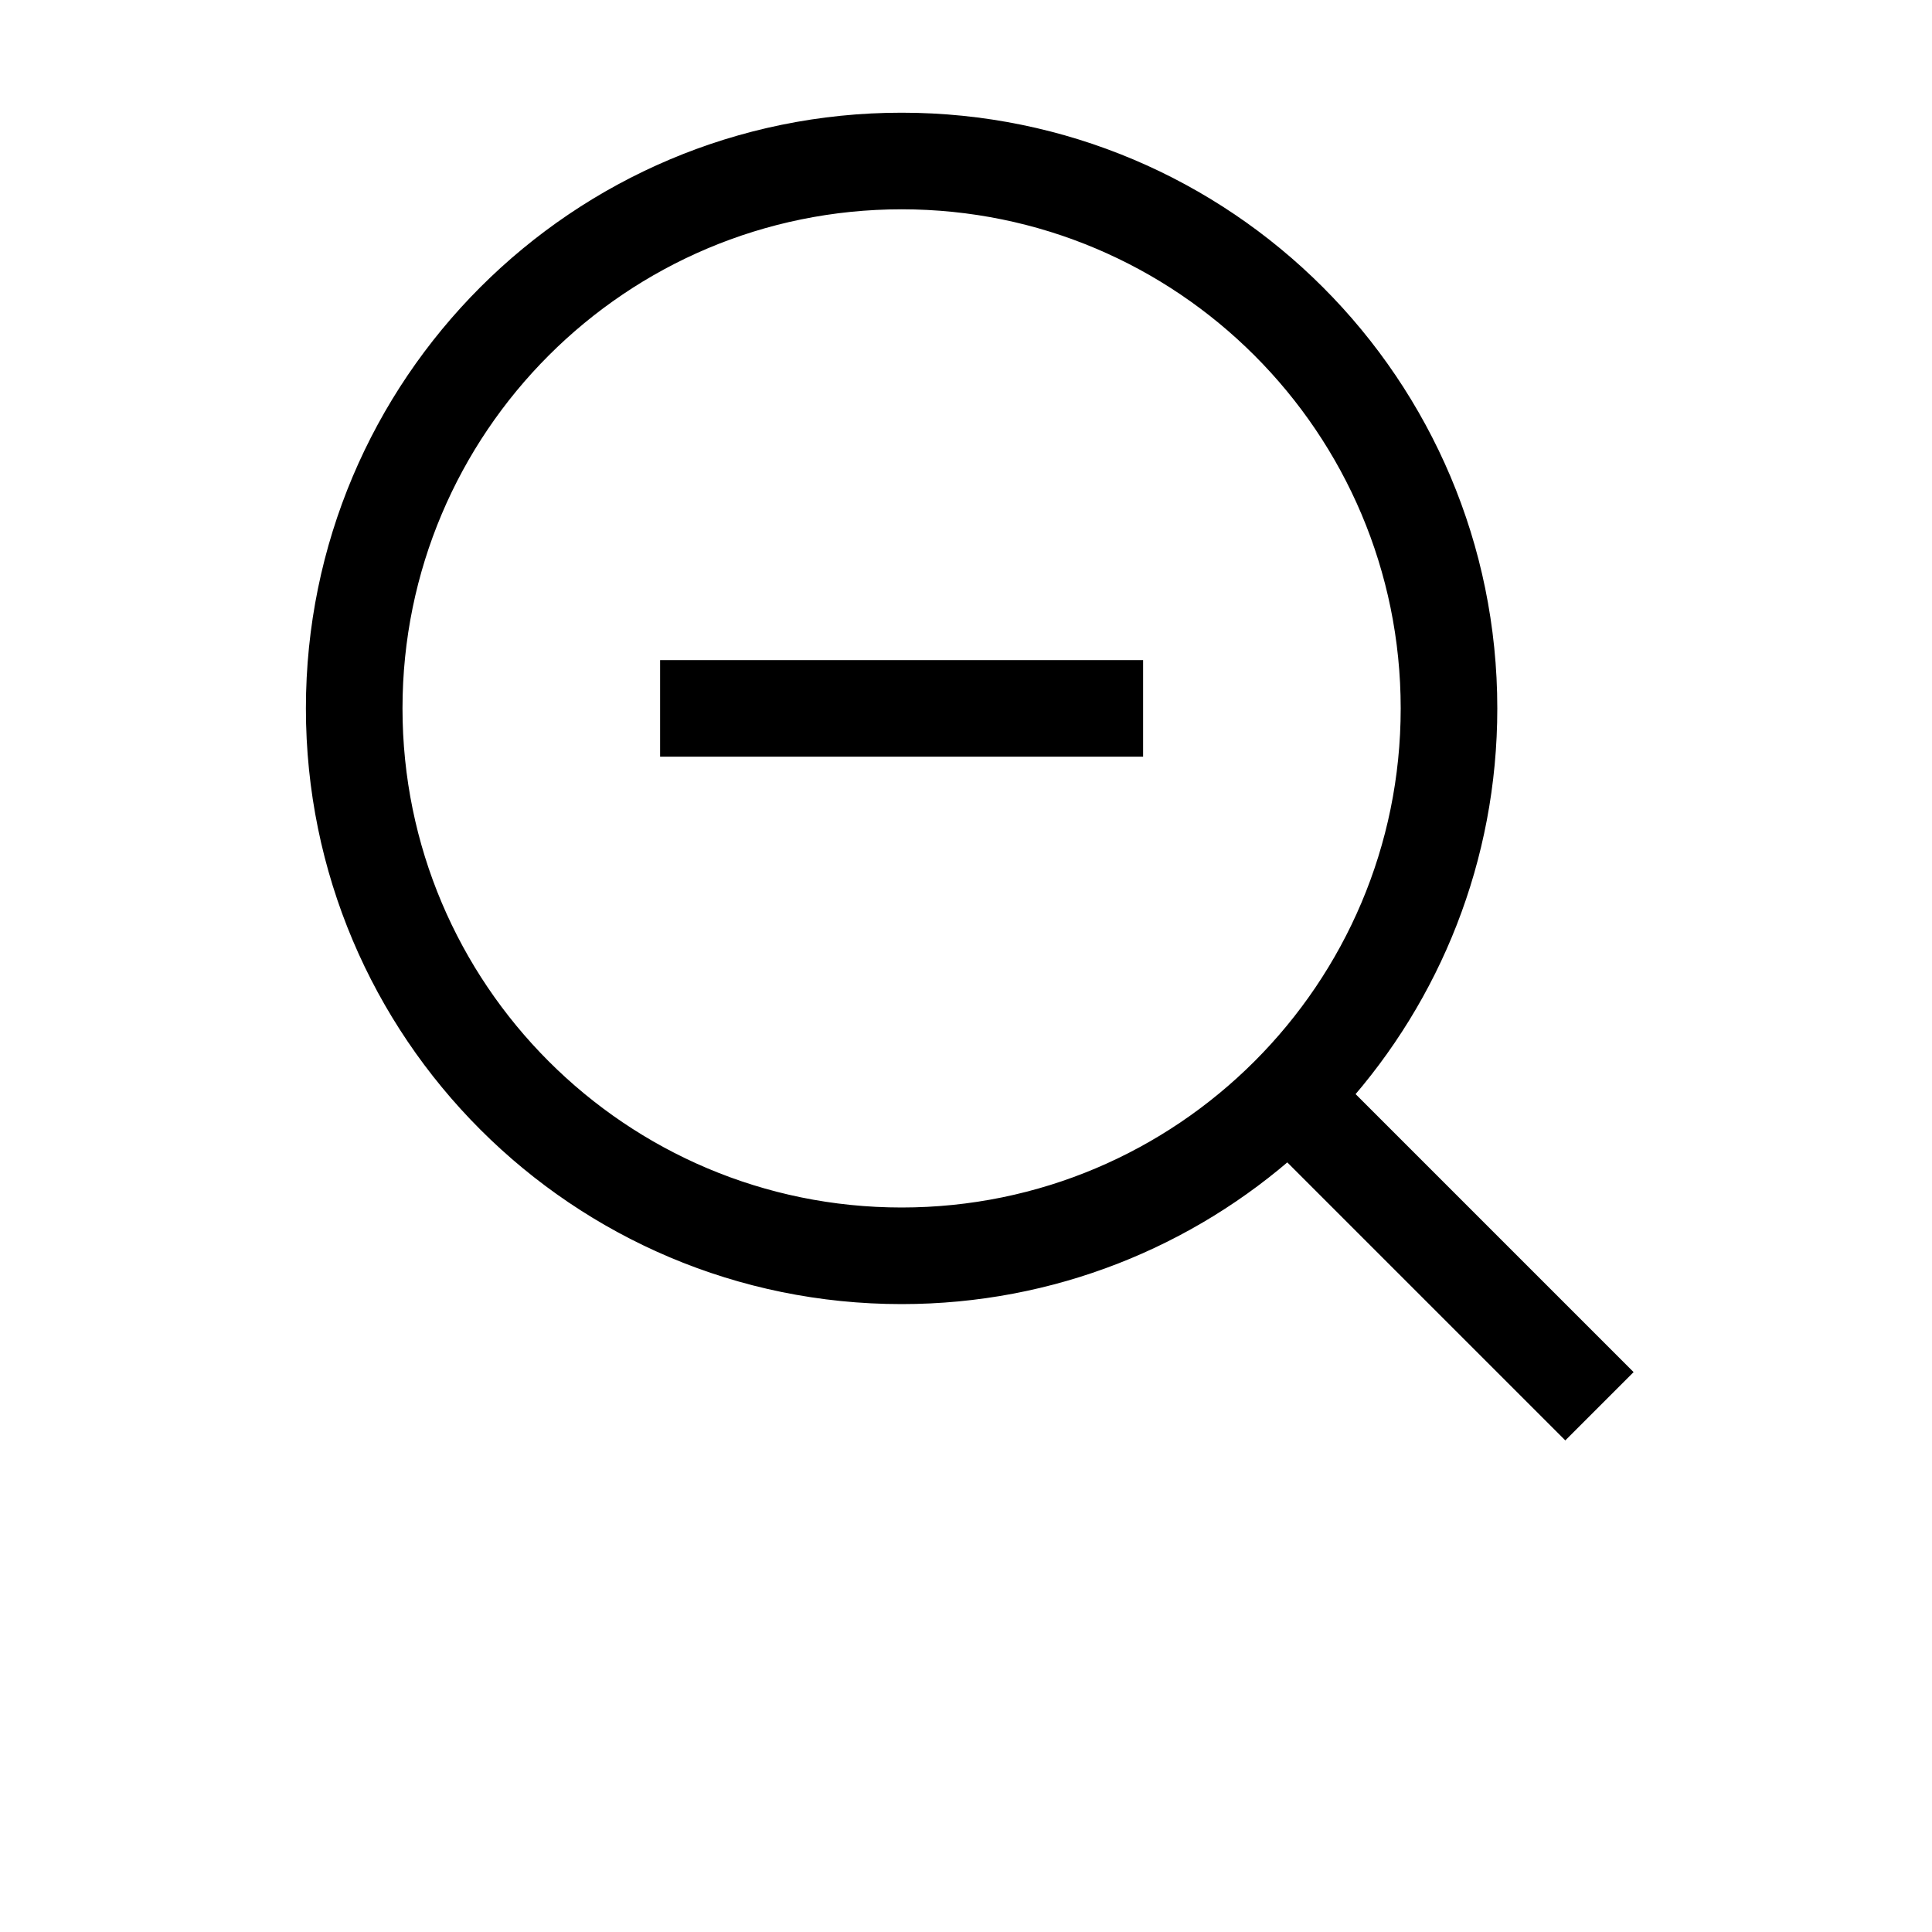 <svg xmlns="http://www.w3.org/2000/svg" xmlns:xlink="http://www.w3.org/1999/xlink" viewBox="0 0 24 30" version="1.1" width="30px" x="0px" y="0px">

    <g  fill="none" fill-rule="evenodd">
        <g fill-rule="nonzero">
            <rect x="0" y="0" width="30" height="30"/>
            <path stroke="black" stroke-width="0.5" d="M17.708,17.001 L22.013,21.306 L21.306,22.013 L17.001,17.708 C15.408,19.133 13.305,20 11,20 C6.029,20 2,15.971 2,11 C2,6.029 6.029,2 11,2 C15.971,2 20,6.029 20,11 C20,13.305 19.133,15.408 17.708,17.001 Z M11,19 C15.418,19 19,15.418 19,11 C19,6.582 15.418,3 11,3 C6.582,3 3,6.582 3,11 C3,15.418 6.582,19 11,19 Z M7.5,10.5 L14.5,10.5 L14.5,11.5 L7.5,11.5 L7.5,10.5 Z" fill="#000000"/>
        </g>
    </g>
</svg>
